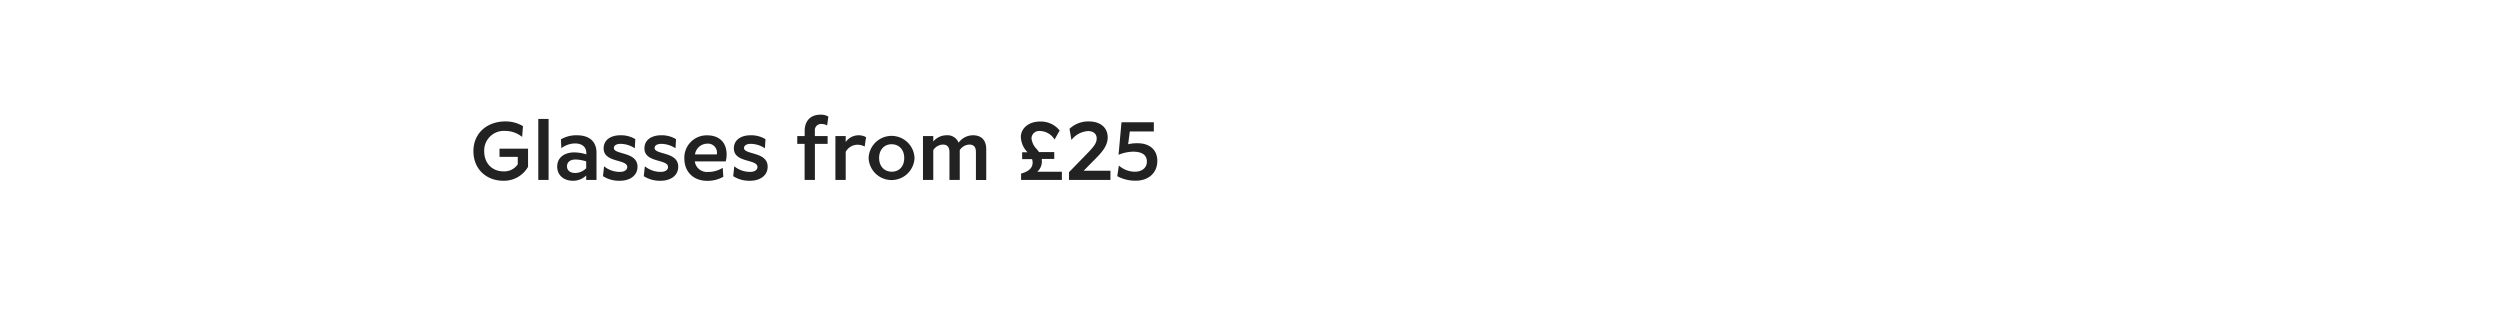 <svg xmlns="http://www.w3.org/2000/svg" viewBox="0 0 728 90"><defs><style>.cls-1{fill:none;}.cls-2{fill:#222;}</style></defs><title>headline-new-v2</title><g id="Layer_2" data-name="Layer 2"><g id="Layer_1-2" data-name="Layer 1"><g id="headline"><rect class="cls-1" width="728" height="90"/><path class="cls-2" d="M137.86,44c0-5.38,4.16-8.64,9.27-8.64a9.81,9.81,0,0,1,5.16,1.37l-.24,3.14a7.92,7.92,0,0,0-5-1.75A5.72,5.72,0,0,0,141,44c0,3.7,2.45,5.9,5.61,5.9a4.71,4.71,0,0,0,4.16-2.06V45.68h-5.31V43.3h8.31v5.28a8.09,8.09,0,0,1-7.16,4.06C141.8,52.64,137.86,49.42,137.86,44Z"/><path class="cls-2" d="M156.75,34.64h3V52.4h-3Z"/><path class="cls-2" d="M173.7,44.48V52.4h-3V51.1a5.48,5.48,0,0,1-3.84,1.54c-2.85,0-4.6-1.73-4.6-4.13,0-2.57,2-4.13,5-4.13a11.84,11.84,0,0,1,3.48.58v-.38c0-1.95-1.46-2.81-3.28-2.81a6.74,6.74,0,0,0-4,1.39l-.12-2.59A9,9,0,0,1,168,39.39C171.3,39.39,173.7,40.93,173.7,44.48Zm-3,4.46V47a10.59,10.59,0,0,0-3.14-.55c-1.54,0-2.45.79-2.45,2s1,1.92,2.33,1.92A4.51,4.51,0,0,0,170.74,48.94Z"/><path class="cls-2" d="M175.59,51.3l.31-2.88a7.18,7.18,0,0,0,4.64,1.63c1.24,0,2.11-.53,2.11-1.42,0-2.37-6.87-1.15-6.87-5.42,0-2.57,2.21-3.82,4.85-3.82A8.08,8.08,0,0,1,185,40.52l-.15,2.66a7.64,7.64,0,0,0-4.17-1.29c-1.06,0-1.92.4-1.92,1.22,0,2,6.88,1,6.88,5.43,0,2.71-2.37,4.1-5.13,4.1A8.7,8.7,0,0,1,175.59,51.3Z"/><path class="cls-2" d="M187.47,51.3l.31-2.88a7.18,7.18,0,0,0,4.64,1.63c1.24,0,2.11-.53,2.11-1.42,0-2.37-6.87-1.15-6.87-5.42,0-2.57,2.21-3.82,4.85-3.82a8.08,8.08,0,0,1,4.35,1.13l-.15,2.66a7.64,7.64,0,0,0-4.17-1.29c-1.06,0-1.92.4-1.92,1.22,0,2,6.88,1,6.88,5.43,0,2.71-2.37,4.1-5.13,4.1A8.7,8.7,0,0,1,187.47,51.3Z"/><path class="cls-2" d="M211.33,47h-9a3.55,3.55,0,0,0,3.81,3.07,8,8,0,0,0,4.32-1.2l.17,2.61a9.33,9.33,0,0,1-4.7,1.18c-3.65,0-6.65-2.28-6.65-6.58a6.5,6.5,0,0,1,6.62-6.67c3.75,0,5.69,2.26,5.69,5.55A7.77,7.77,0,0,1,211.33,47Zm-2.55-2.4a2.61,2.61,0,0,0-2.8-2.77,3.66,3.66,0,0,0-3.6,3.13h6.36A2,2,0,0,0,208.78,44.58Z"/><path class="cls-2" d="M213.51,51.3l.31-2.88a7.18,7.18,0,0,0,4.64,1.63c1.24,0,2.11-.53,2.11-1.42,0-2.37-6.87-1.15-6.87-5.42,0-2.57,2.21-3.82,4.85-3.82a8.08,8.08,0,0,1,4.35,1.13l-.15,2.66a7.64,7.64,0,0,0-4.17-1.29c-1.06,0-1.92.4-1.92,1.22,0,2,6.88,1,6.88,5.43,0,2.71-2.37,4.1-5.13,4.1A8.7,8.7,0,0,1,213.51,51.3Z"/><path class="cls-2" d="M237.29,39.63H241v2.26h-3.7V52.4h-3V41.89h-2.14l0-2.26h2.16V38.21c0-3.28,1.94-4.82,4.63-4.82a4.25,4.25,0,0,1,2.26.55l-.34,2.59a3.37,3.37,0,0,0-1.73-.43,1.8,1.8,0,0,0-1.85,2Z"/><path class="cls-2" d="M252.2,39.94l-.41,2.74a4.26,4.26,0,0,0-2.13-.53,3.93,3.93,0,0,0-3.39,2.07V52.4h-3V39.63h3v1.73a4.57,4.57,0,0,1,5.93-1.42Z"/><path class="cls-2" d="M252.94,46a6.69,6.69,0,0,1,13.37,0,6.69,6.69,0,0,1-13.37,0Zm10.37,0c0-2.55-1.65-4-3.67-4S256,43.47,256,46s1.63,4,3.67,4S263.31,48.61,263.31,46Z"/><path class="cls-2" d="M287.19,43.42v9h-3V44.29c0-1.35-.53-2.19-1.9-2.19a3.51,3.51,0,0,0-2.81,1.61V52.4h-3V44.29c0-1.35-.53-2.19-1.93-2.19a3.5,3.5,0,0,0-2.78,1.61V52.4h-3V39.63h3v1.58a5.06,5.06,0,0,1,3.89-1.82,3.46,3.46,0,0,1,3.48,2.16,5.25,5.25,0,0,1,4.2-2.16C285.78,39.39,287.19,40.83,287.19,43.42Z"/><path class="cls-2" d="M309.22,50V52.4H297.34V50.55c2.69-.74,3.36-2,3.36-3.21a3.26,3.26,0,0,0-.17-1h-2.88v-2h1.54l-.14-.17a6.71,6.71,0,0,1-1.78-4.29c0-2.28,2-4.49,5.64-4.49A7,7,0,0,1,308.57,38l-1.48,2.64a5.11,5.11,0,0,0-4.23-2.49,2.22,2.22,0,0,0-2.49,2.11,5.13,5.13,0,0,0,1.48,3.1c.24.31.51.62.72.93H307v2h-3.63a1.31,1.31,0,0,1,0,.34A4,4,0,0,1,302.07,50Z"/><path class="cls-2" d="M323.36,49.71V52.4H311.29V50.14l5.42-5.56c2.14-2.21,2.64-3.1,2.64-4.28,0-1.41-1.08-2.13-2.5-2.13A6.65,6.65,0,0,0,312,40.76l-.56-3.24a7.9,7.9,0,0,1,5.62-2.16c3.38,0,5.5,1.8,5.5,4.65,0,2-1.11,3.7-3,5.65l-4,4.05Z"/><path class="cls-2" d="M325.35,51.3l.46-3.1a7,7,0,0,0,4.77,1.8c1.63,0,3.39-.91,3.39-2.93s-1.52-2.9-4-2.9a11.55,11.55,0,0,0-4.25.91l.86-9.48H336v2.69h-7L328.52,42a11.51,11.51,0,0,1,2.76-.29c3.41,0,5.73,1.85,5.73,5.12,0,3.84-2.95,5.78-6.14,5.78A10.79,10.79,0,0,1,325.35,51.3Z"/></g></g></g></svg>